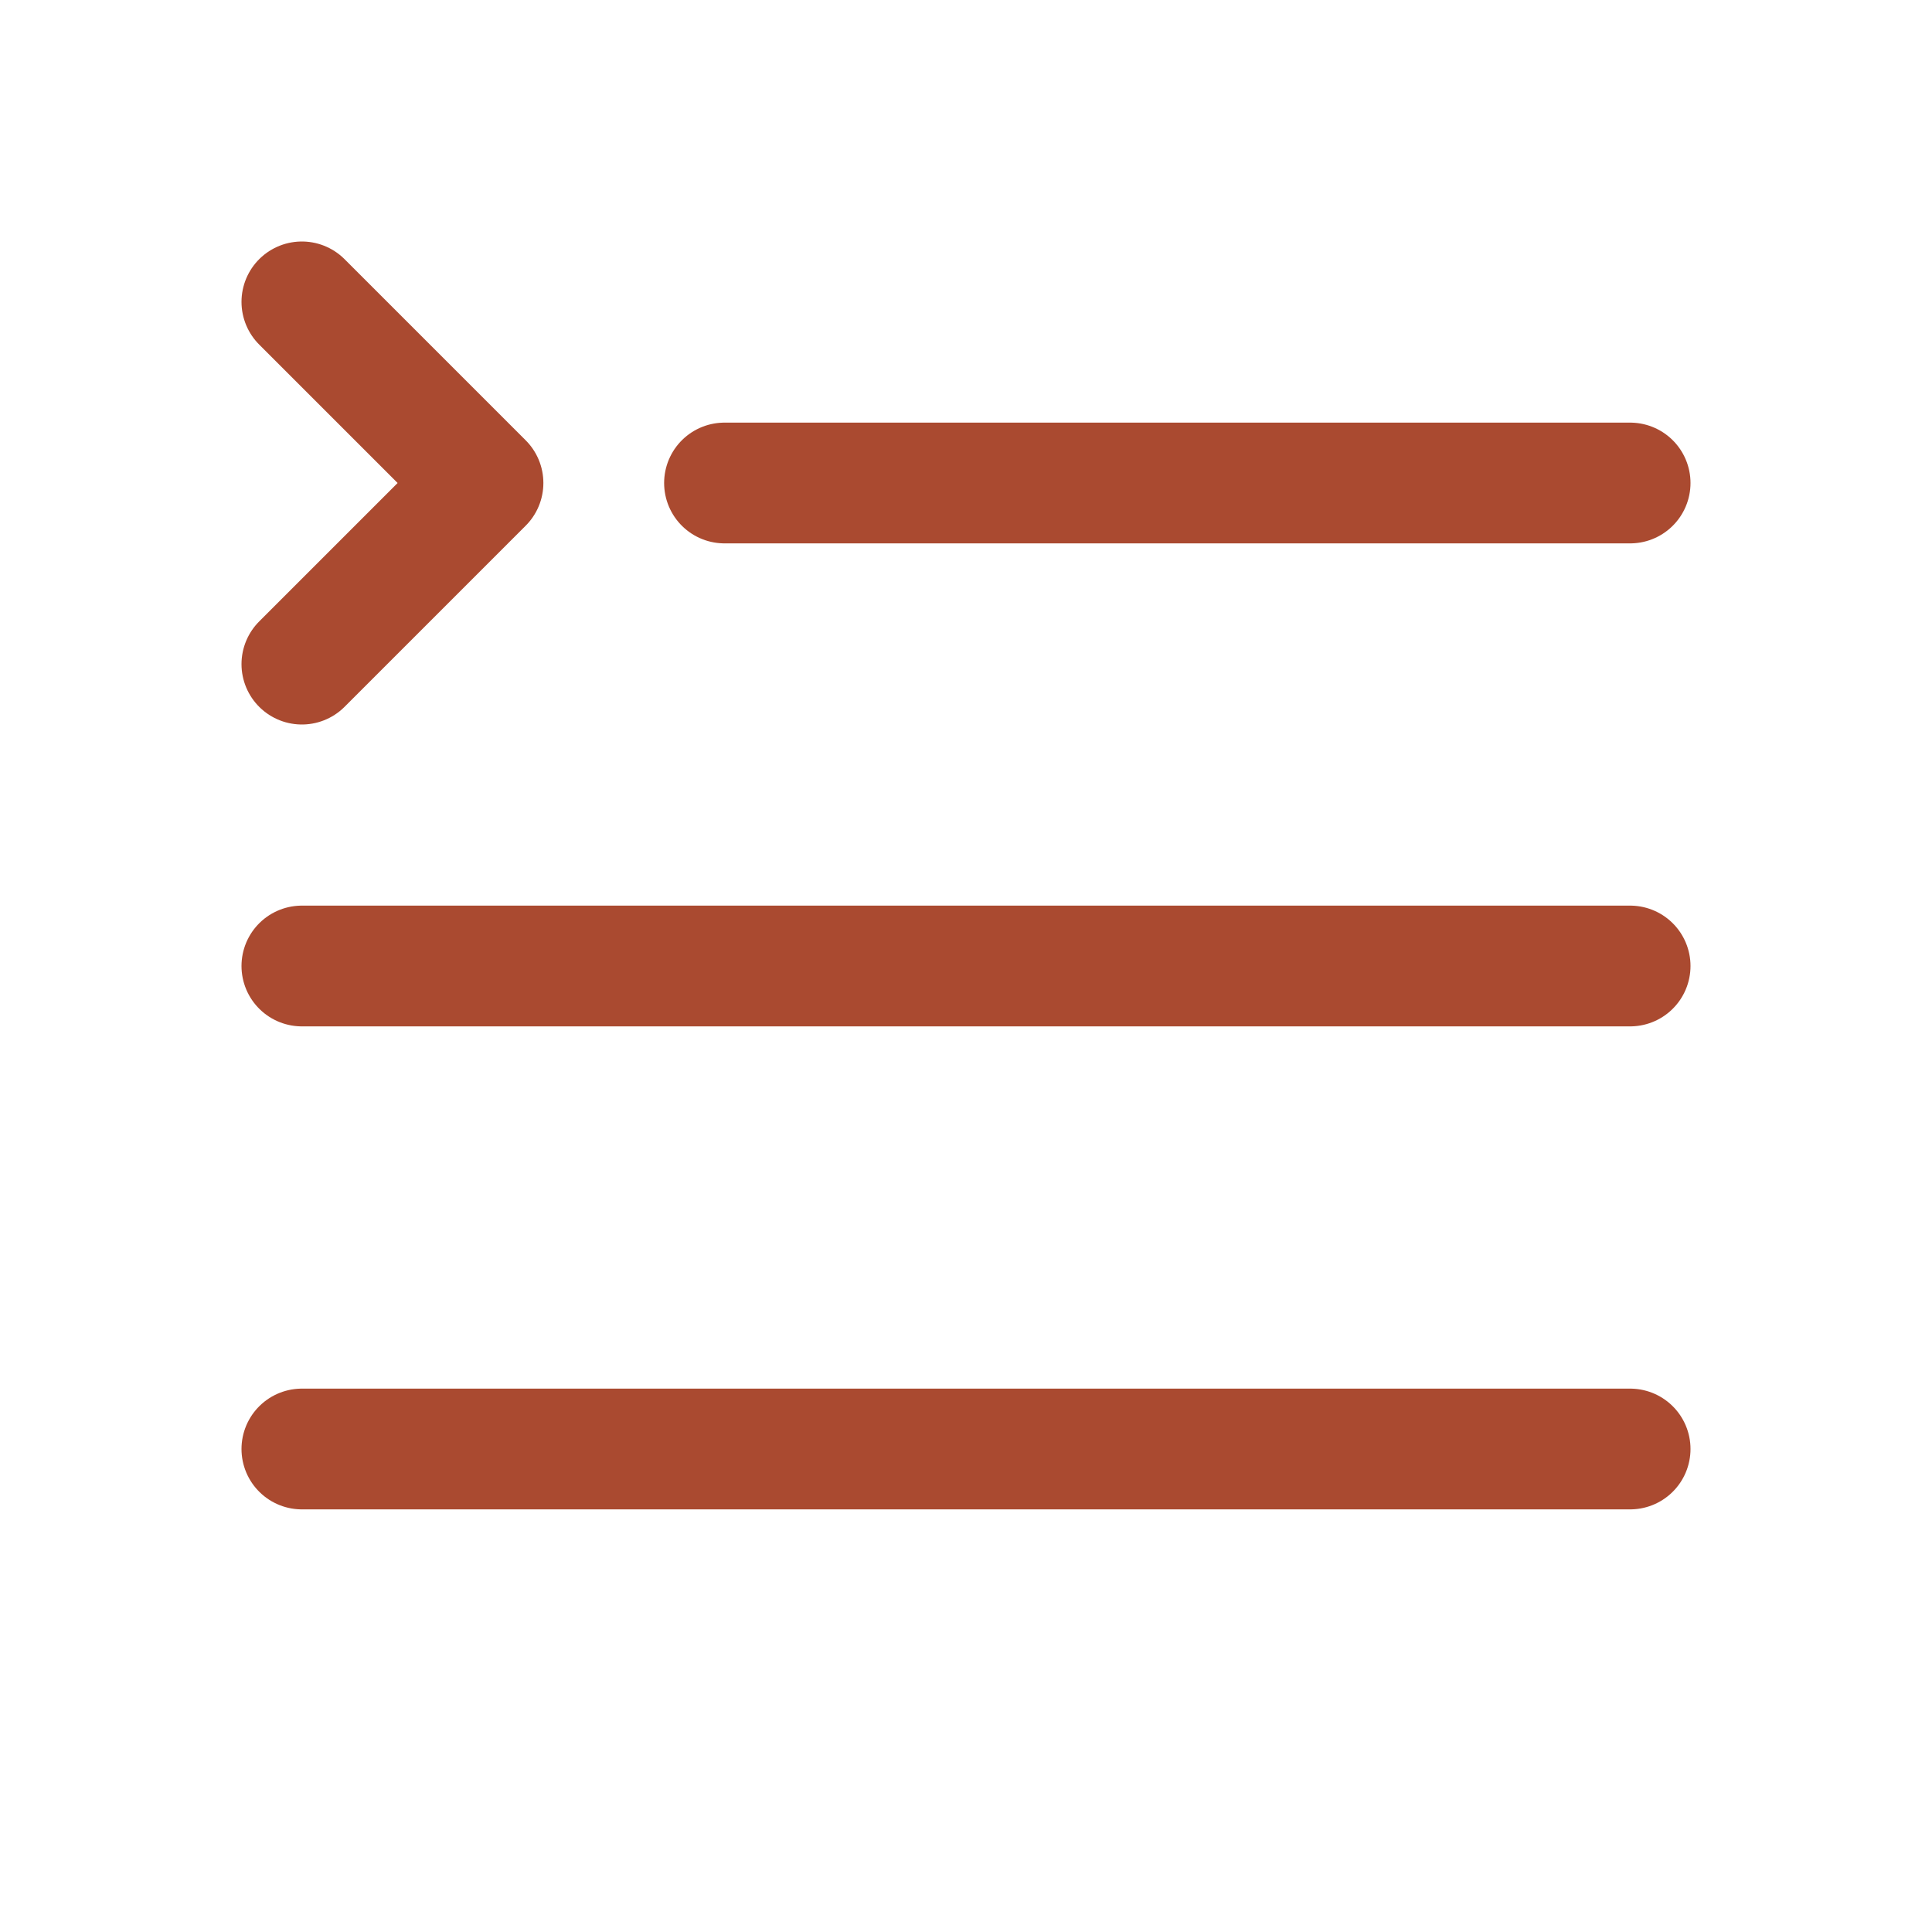 <svg xmlns="http://www.w3.org/2000/svg" width="32" height="32" viewBox="0 0 32 32"><path fill="none" stroke="#AA4A30" stroke-linecap="round" stroke-linejoin="round" stroke-width="2" d="M12 8h15M5 16h22M5 24h22M5 11l3-3l-3-3"/></svg>